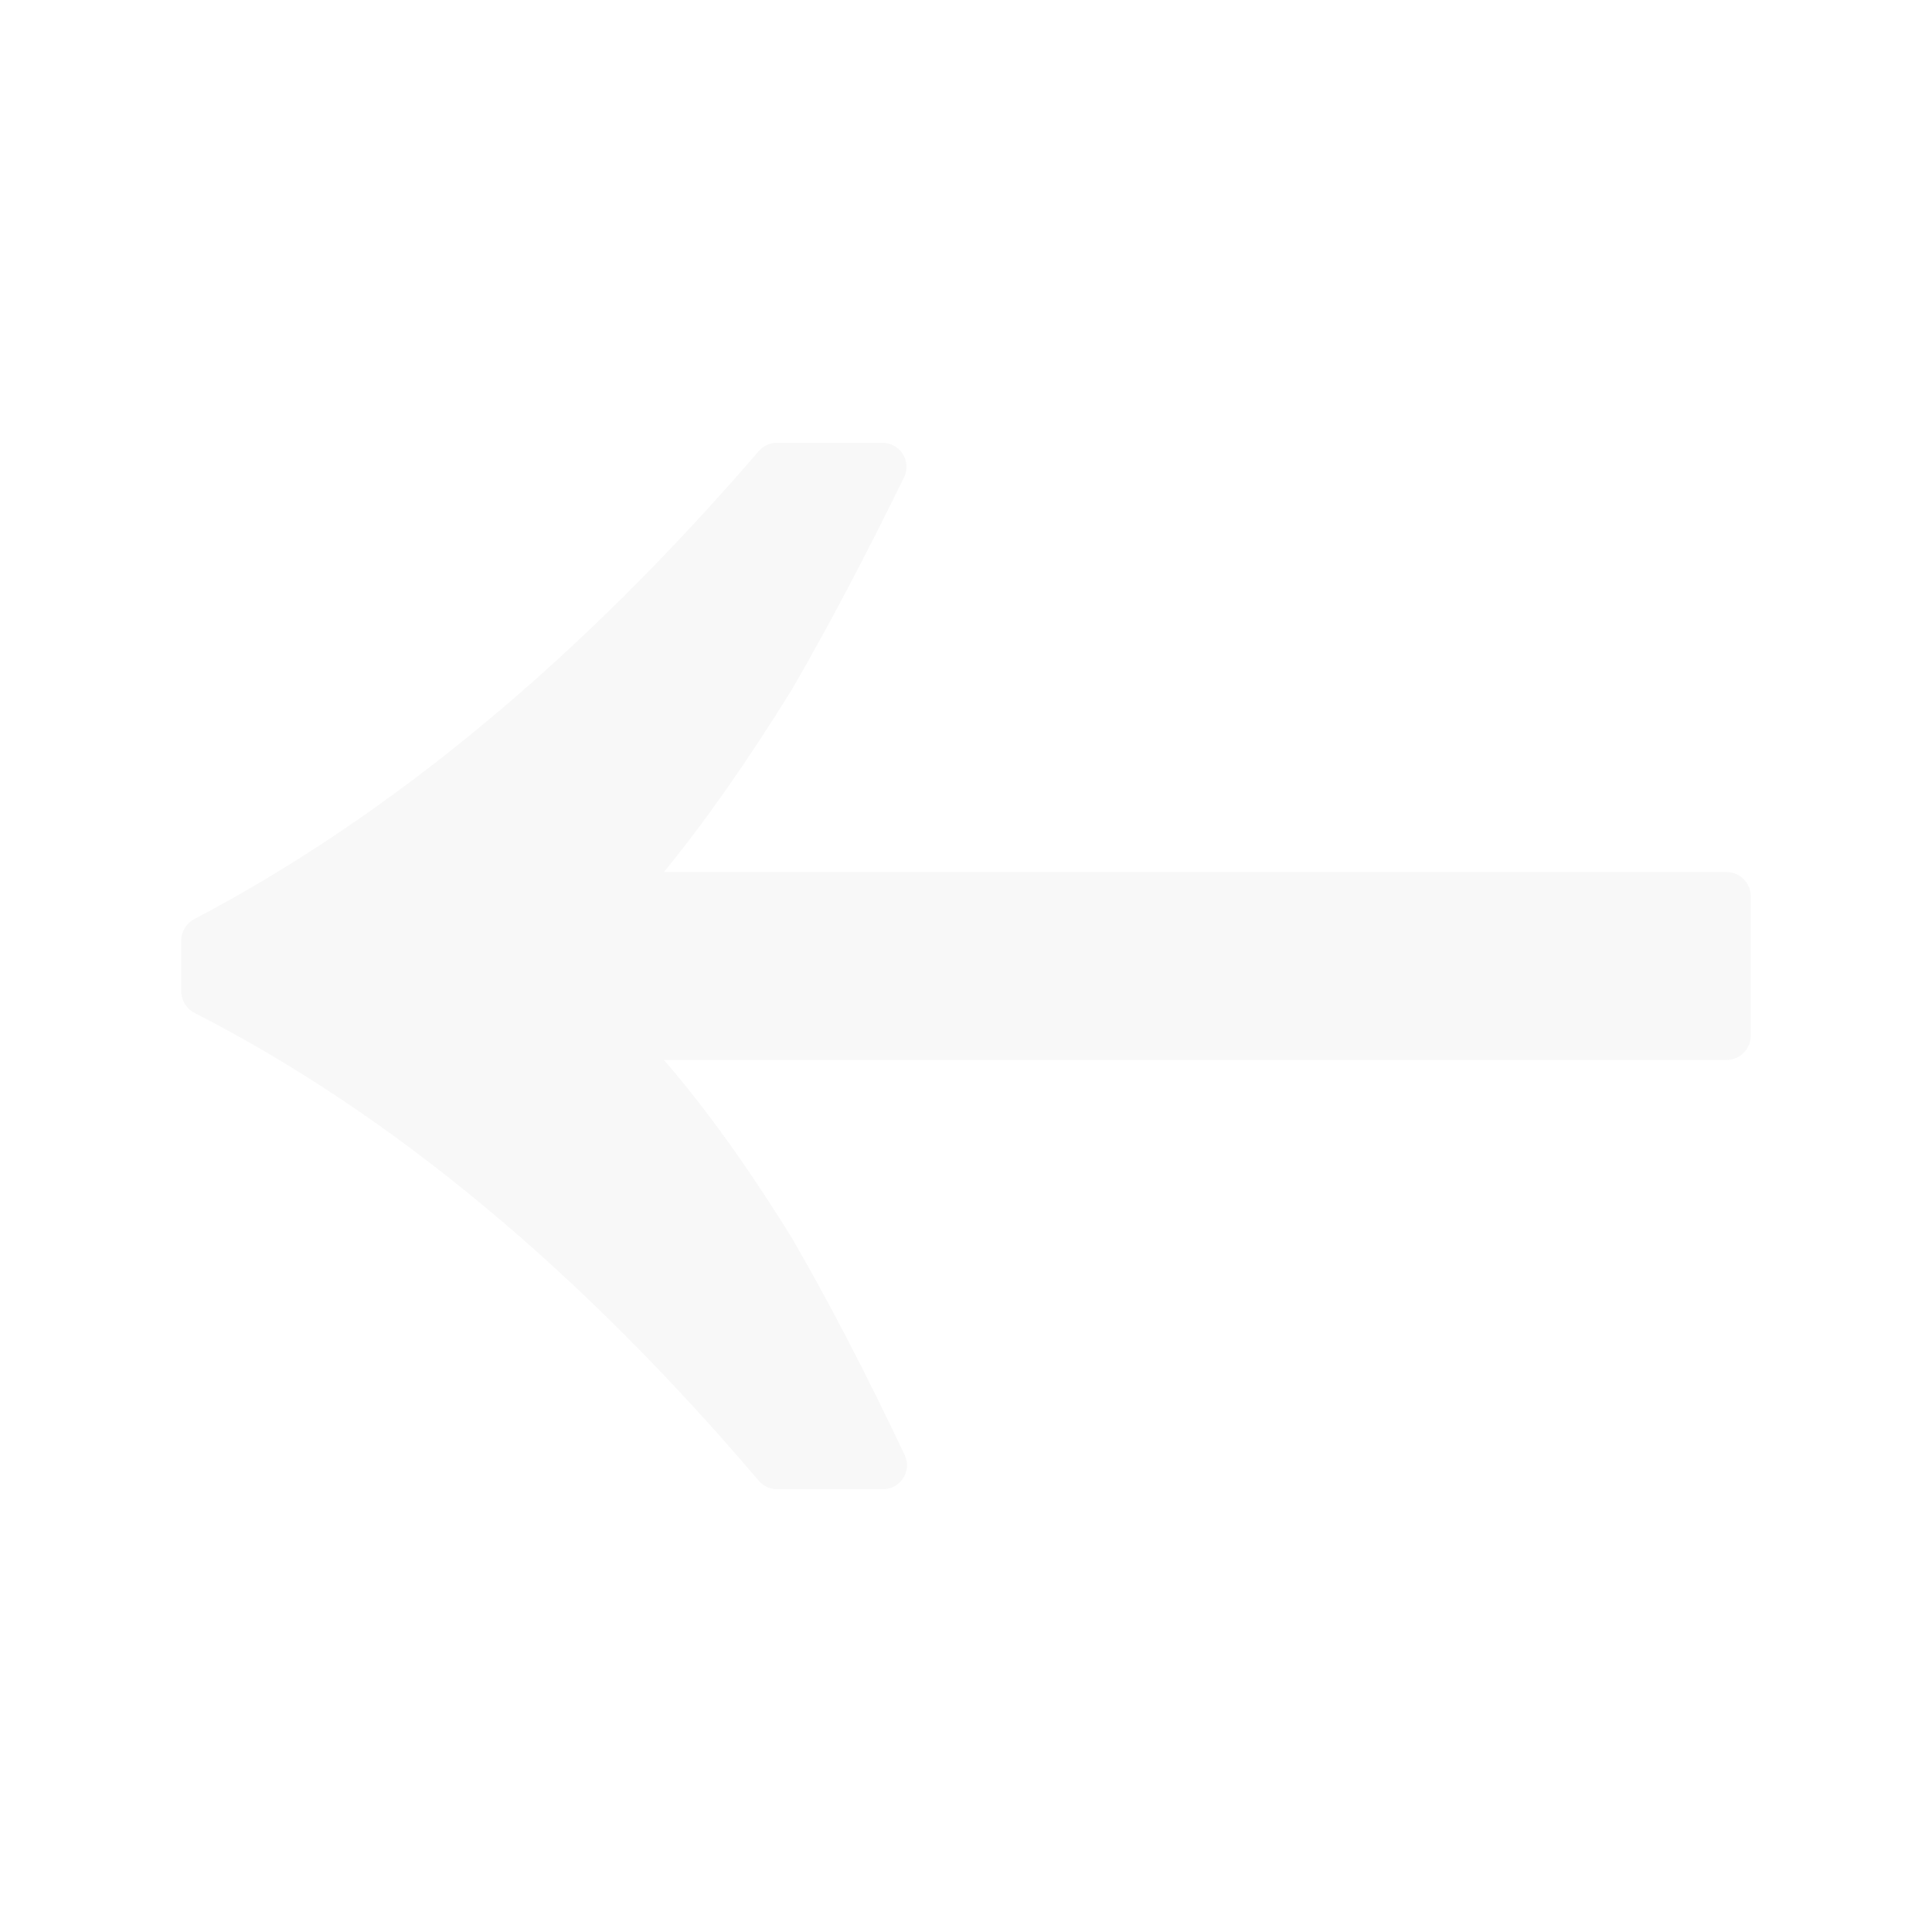 <svg width="16" height="16" viewBox="0 0 16 16" fill="none" xmlns="http://www.w3.org/2000/svg">
<path d="M7.312 12.333C7.458 12.333 7.555 12.181 7.492 12.049C7.173 11.376 6.863 10.779 6.562 10.259C6.195 9.666 5.841 9.173 5.498 8.778H14.299C14.409 8.778 14.499 8.688 14.499 8.578V7.422C14.499 7.312 14.409 7.222 14.299 7.222H5.498C5.841 6.803 6.195 6.297 6.562 5.704C6.861 5.187 7.169 4.603 7.487 3.953C7.552 3.821 7.455 3.667 7.308 3.667H6.434C6.376 3.667 6.32 3.693 6.282 3.738C4.793 5.466 3.235 6.757 1.61 7.611C1.543 7.645 1.501 7.714 1.501 7.789V8.209C1.501 8.285 1.544 8.355 1.612 8.389C3.237 9.22 4.793 10.511 6.282 12.261C6.32 12.306 6.376 12.333 6.435 12.333H7.312Z" fill="#DEDEDE" fill-opacity="0.2"/>
</svg>
